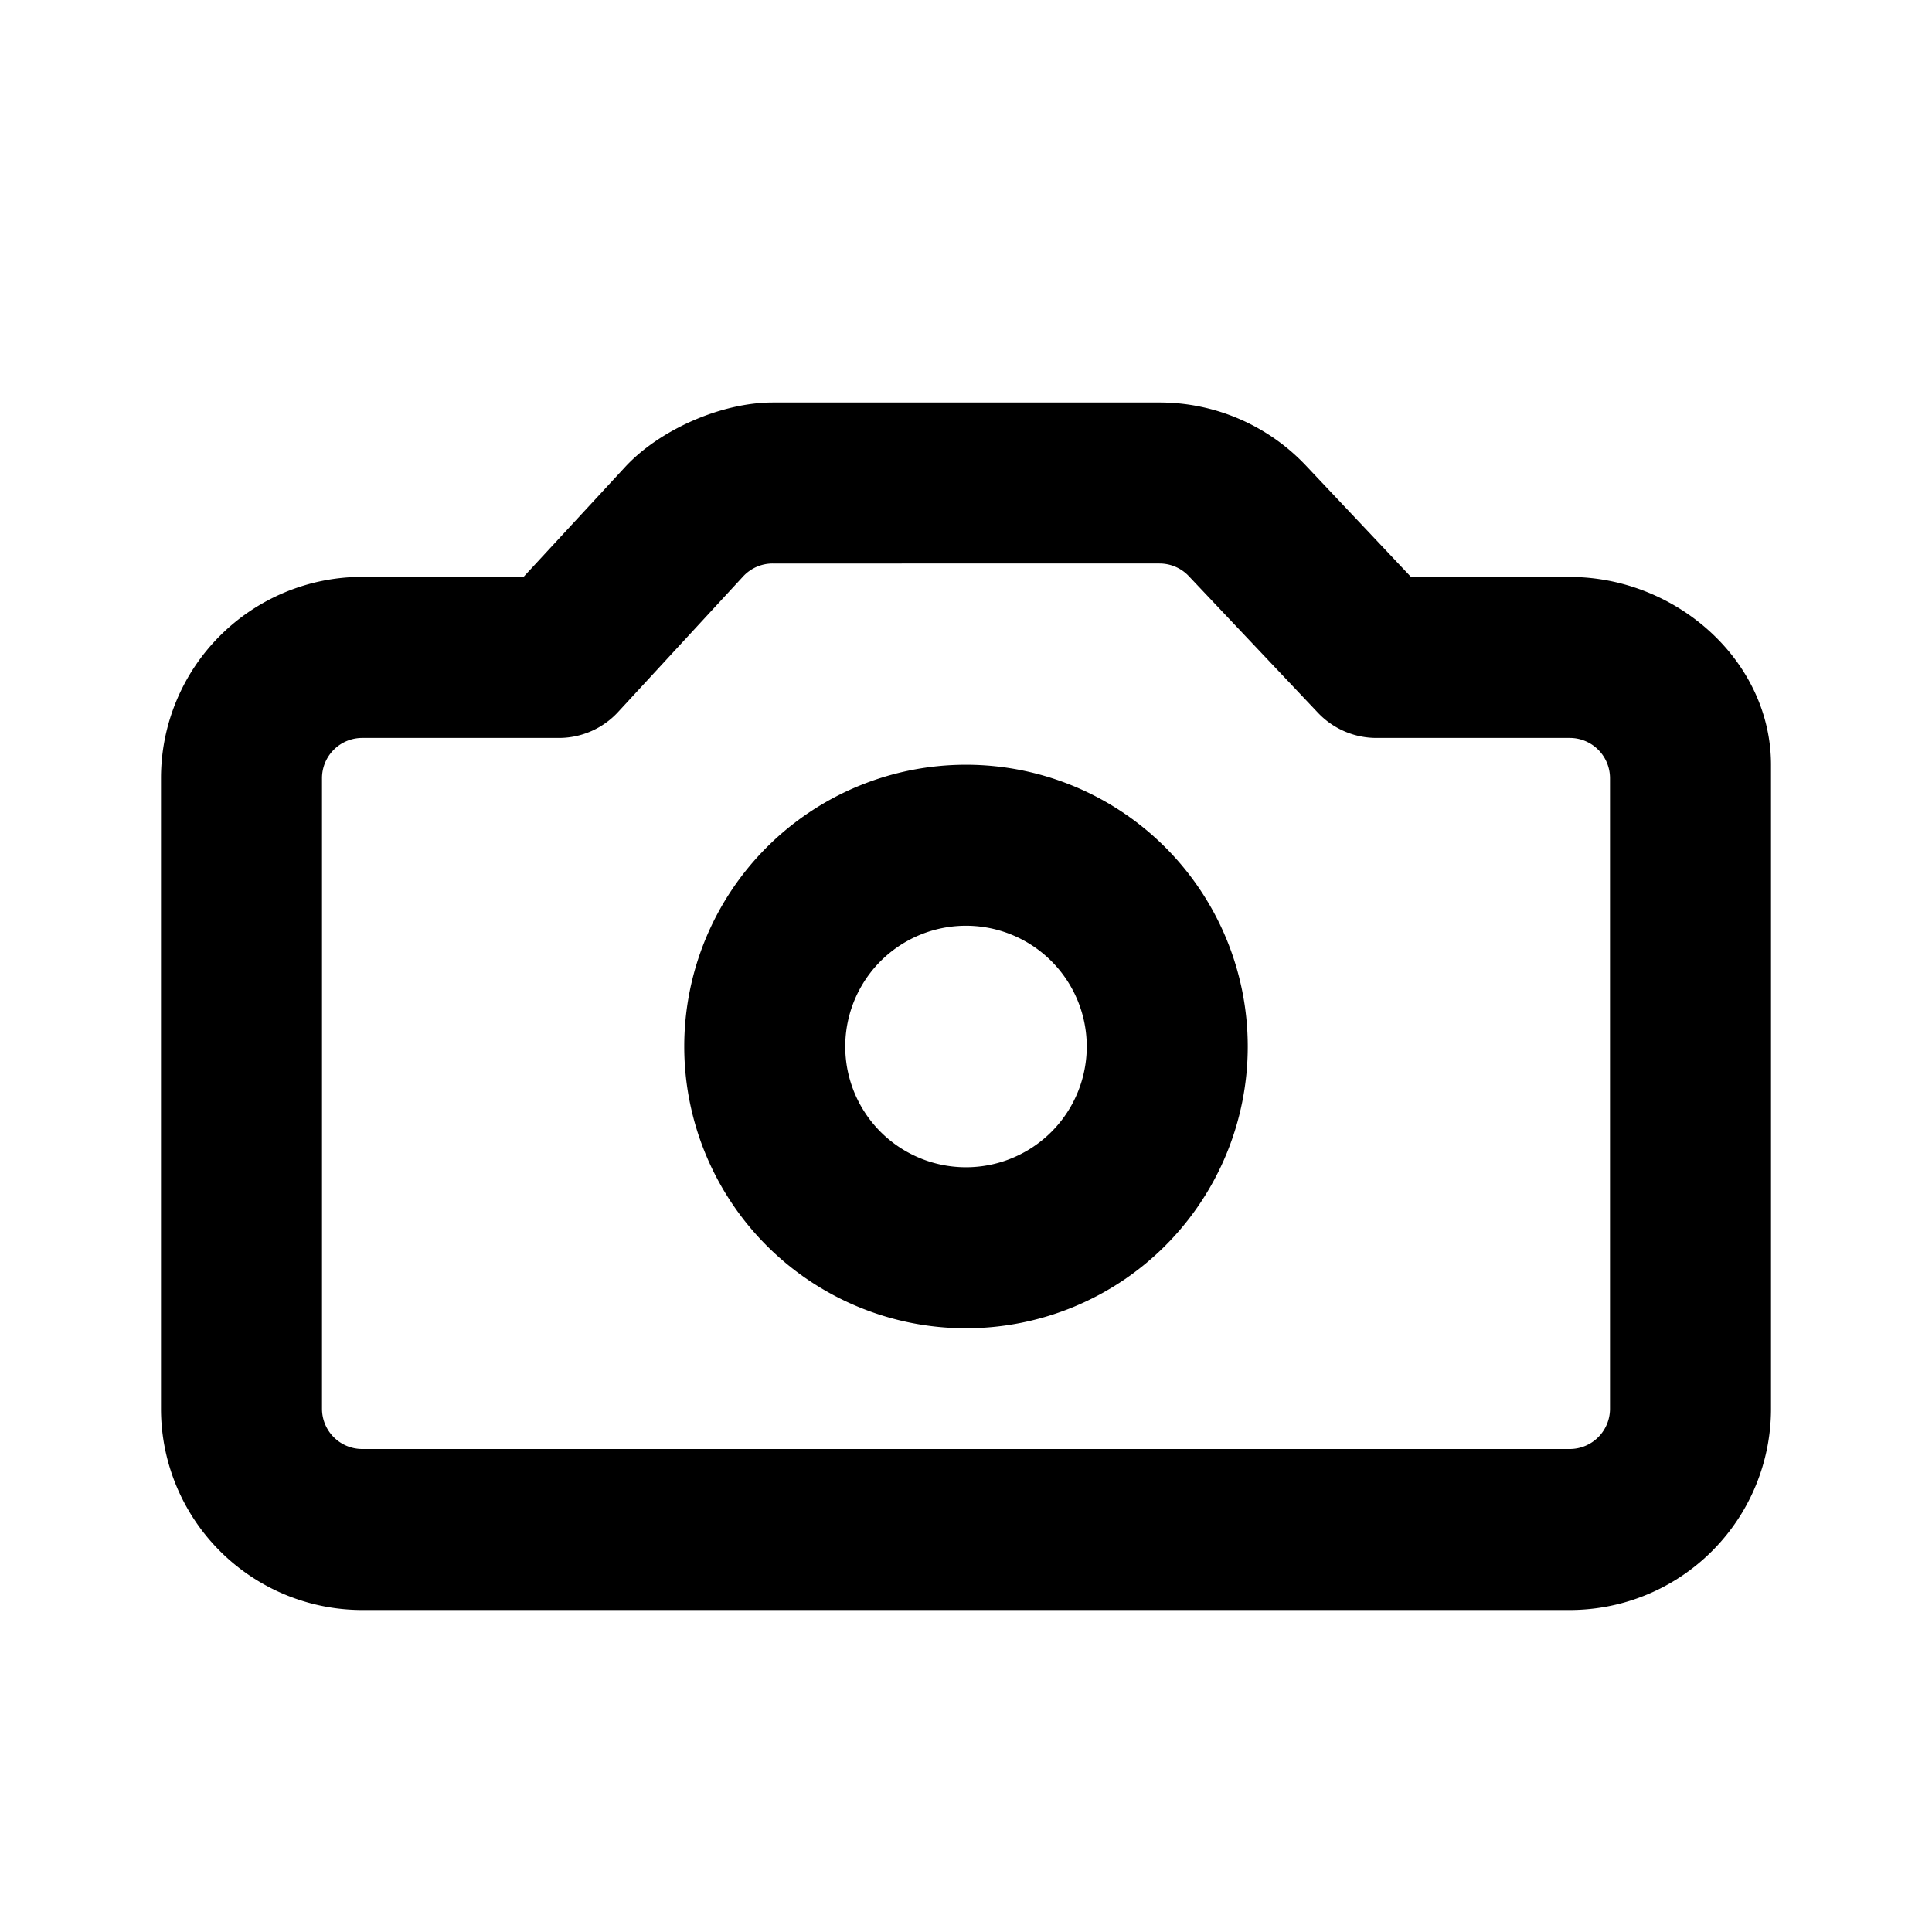 <svg id="icon" height="24" viewBox="0 0 24 24" width="24" xmlns="http://www.w3.org/2000/svg"><path d="m9.6 5c-.639 0-1.408.338-1.838.805l-1.258 1.361h-2.004a2.5 2.5 0 0 0 -2.5 2.5v7.834a2.5 2.5 0 0 0 2.5 2.5h15a2.5 2.5 0 0 0 2.5-2.5v-7.998c0-1.291-1.175-2.335-2.5-2.335l-1.973-.001-1.305-1.383a2.5 2.5 0 0 0 -1.817-.783zm4.805 2a.5.5 0 0 1 .363.157l1.603 1.696a1 1 0 0 0 .727.314h2.402a.5.5 0 0 1 .5.5v7.833a.5.5 0 0 1 -.5.5h-15a.5.5 0 0 1 -.5-.5v-7.833a.5.5 0 0 1 .5-.5h2.443a1 1 0 0 0 .735-.322l1.554-1.685a.5.5 0 0 1 .367-.16zm-2.405 2.5a3.5 3.5 0 1 0 0 7 3.5 3.5 0 0 0 0-7zm0 2a1.5 1.5 0 1 1 0 3 1.5 1.5 0 0 1 0-3z" fill="#282D37" style="fill: currentColor;fill: currentColor" fill-rule="evenodd"/></svg>